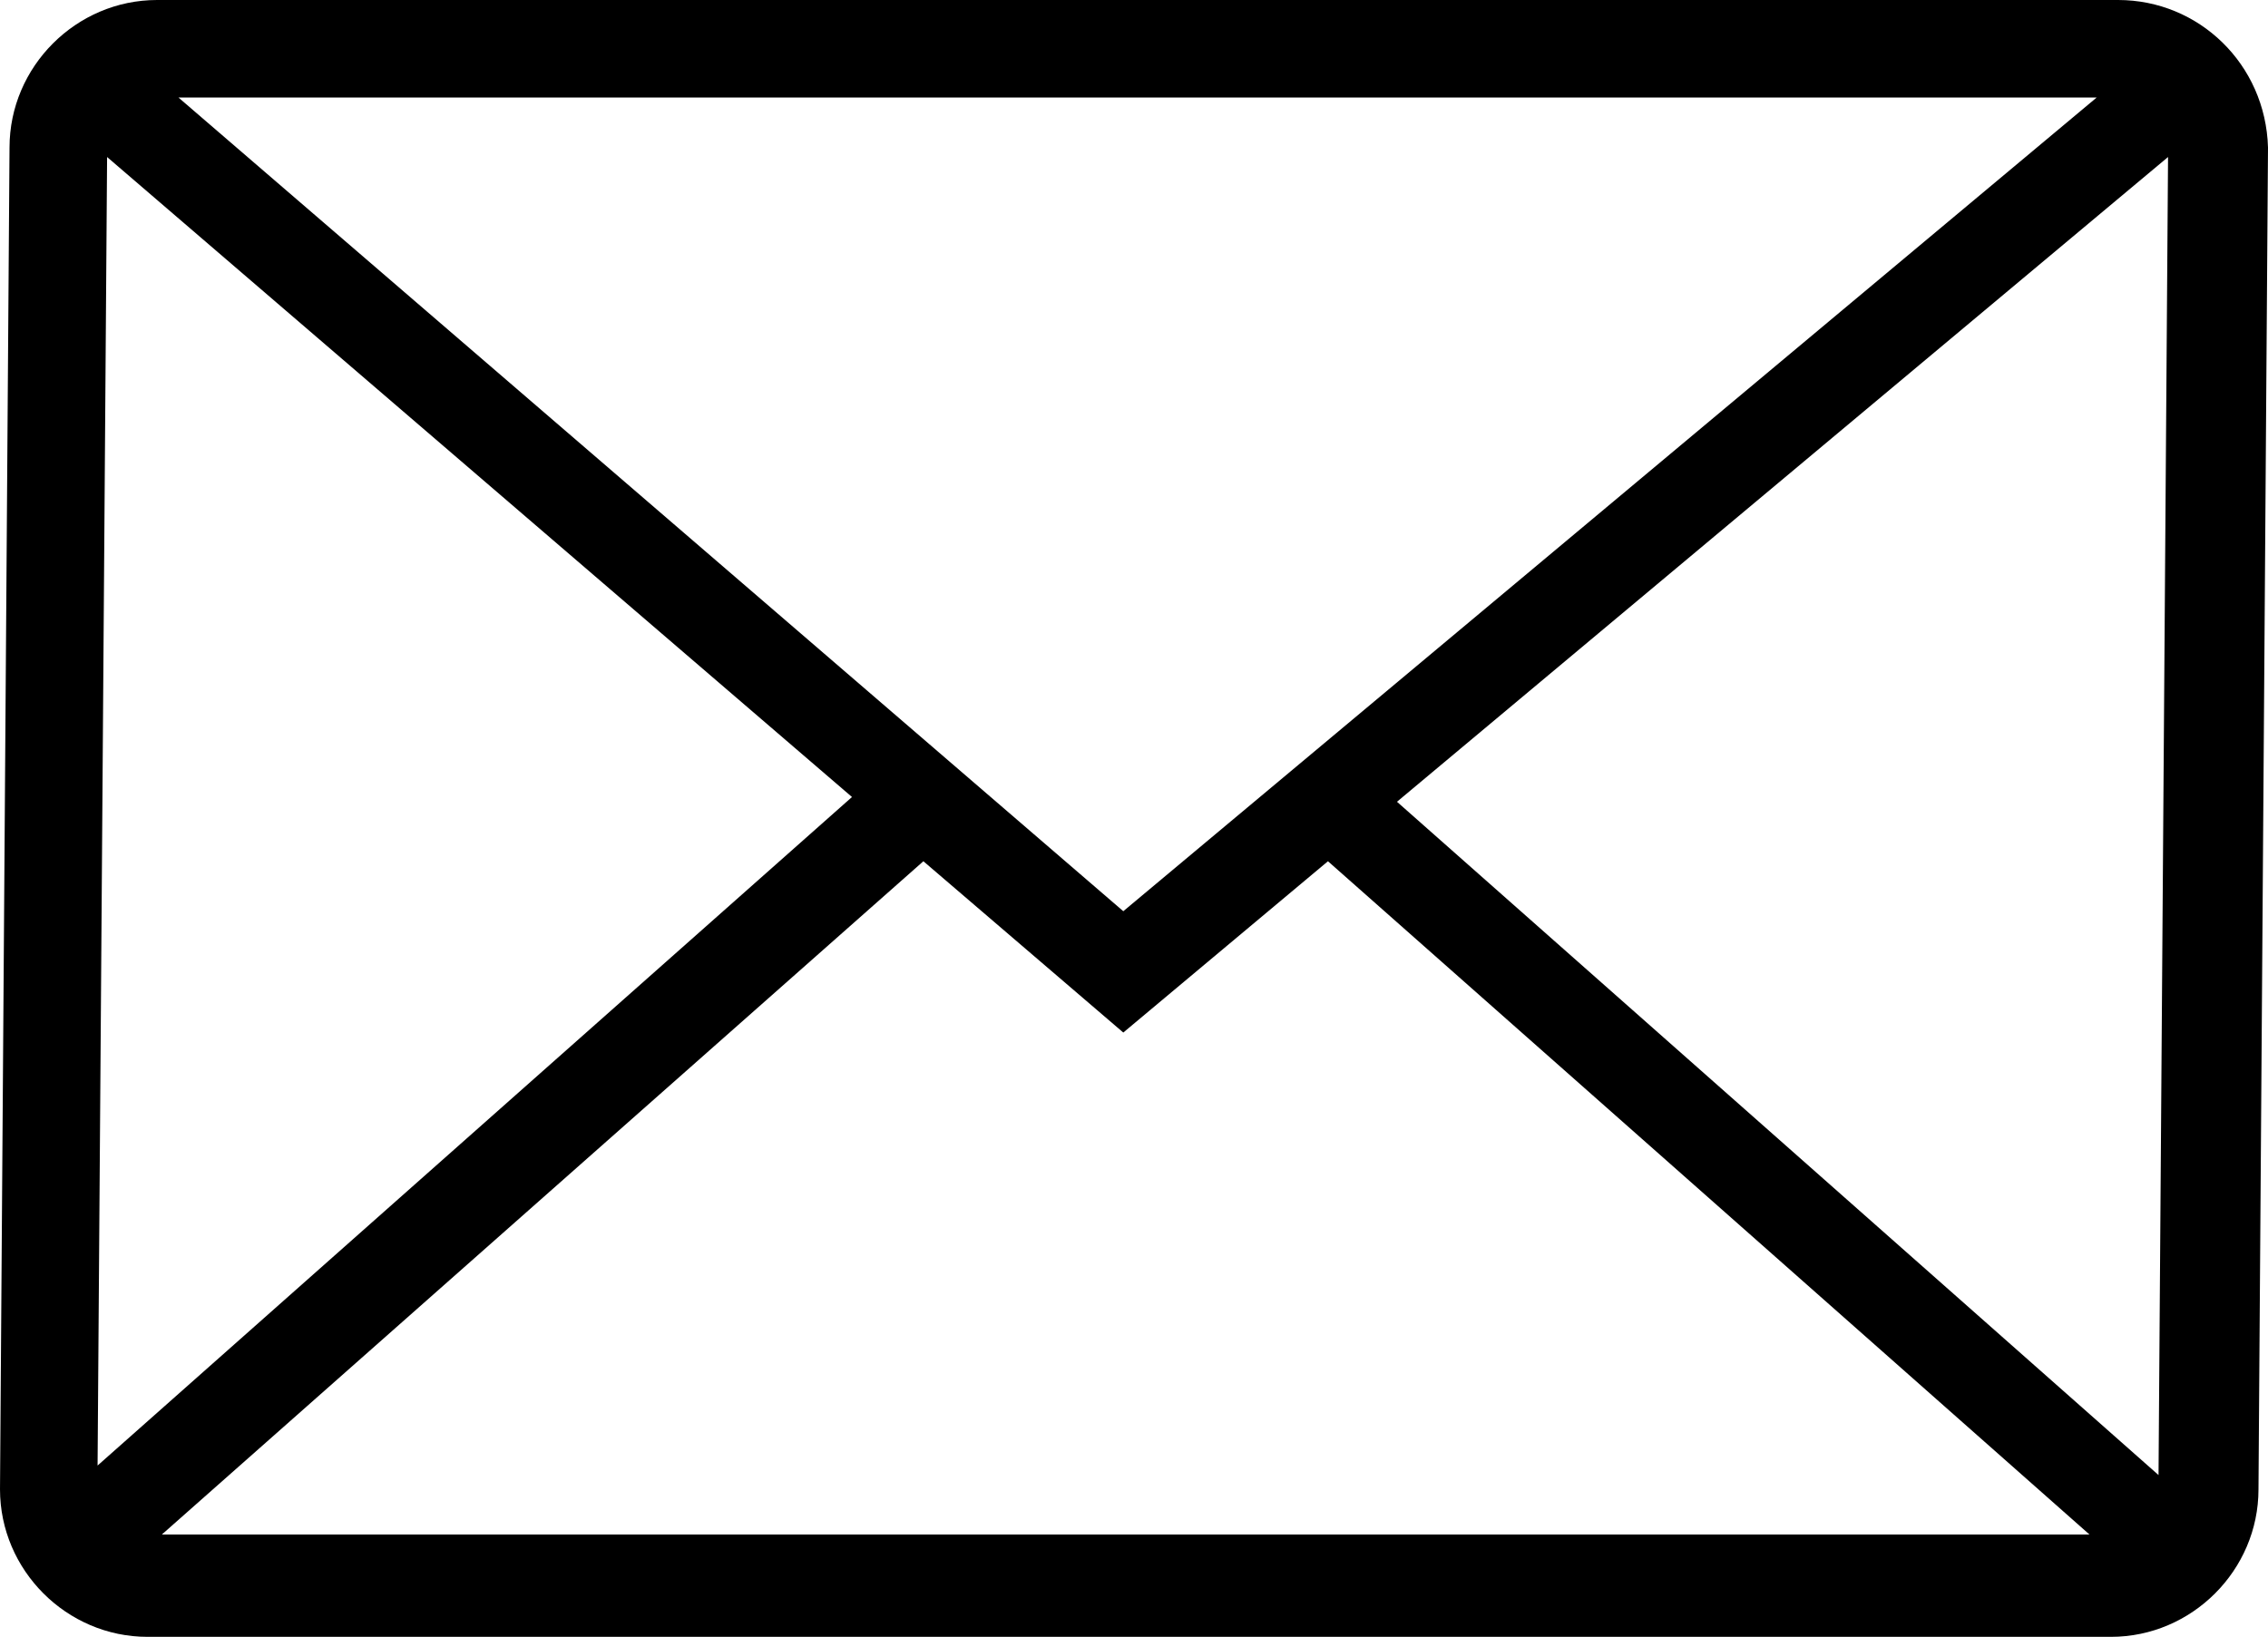 <svg xmlns="http://www.w3.org/2000/svg" viewBox="464.7 351.9 95.3 68.8" enable-background="new 464.7 351.9 95.3 68.8"><path d="M553.7 351.9h-82.4c-3.4 0-6.2 2.8-6.2 6.2l-.4 56.4c0 3.4 2.8 6.2 6.2 6.2h82.5c3.4 0 6.2-2.8 6.2-6.2l.4-56.4c-.1-3.5-2.9-6.2-6.3-6.2zm-41.8 38.3L472.2 356h80.6l-40.9 34.2zm-8.4-2.1l8.4 7.2 8.6-7.2 32 28.3h-81l32-28.3zm-34.7 25.4l.4-55 31.3 26.9-31.7 28.1zm54.6-27.9l32.4-27.1-.4 55.4-32-28.3z"/></svg>